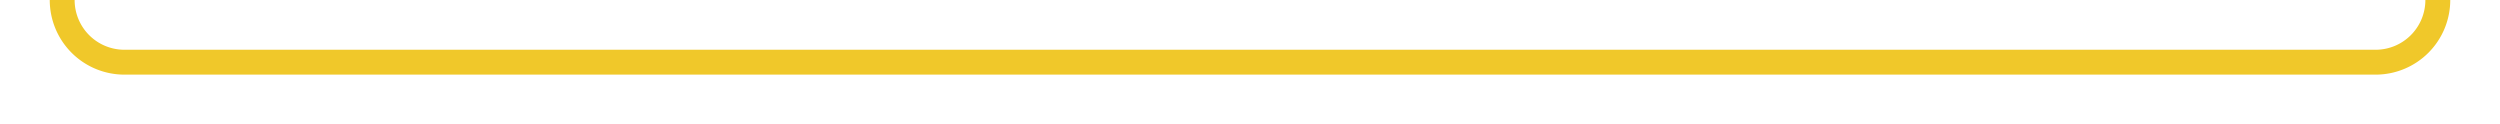﻿<?xml version="1.0" encoding="utf-8"?>
<svg version="1.1" xmlns:xlink="http://www.w3.org/1999/xlink" width="201px" height="10px" preserveAspectRatio="xMinYMid meet" viewBox="485 136  201 8" xmlns="http://www.w3.org/2000/svg">
  <path d="M 214 111  L 214 85  A 5 5 0 0 1 219 80 L 225 80  A 5 5 0 0 0 230 75 L 230 55  A 5 5 0 0 1 235 50 L 485 50  A 5 5 0 0 1 490 55 L 490 135  A 5 5 0 0 0 495 140 L 676 140  A 5 5 0 0 0 681 135 L 681 122  " stroke-width="2" stroke="#f0c82a" fill="none" />
</svg>